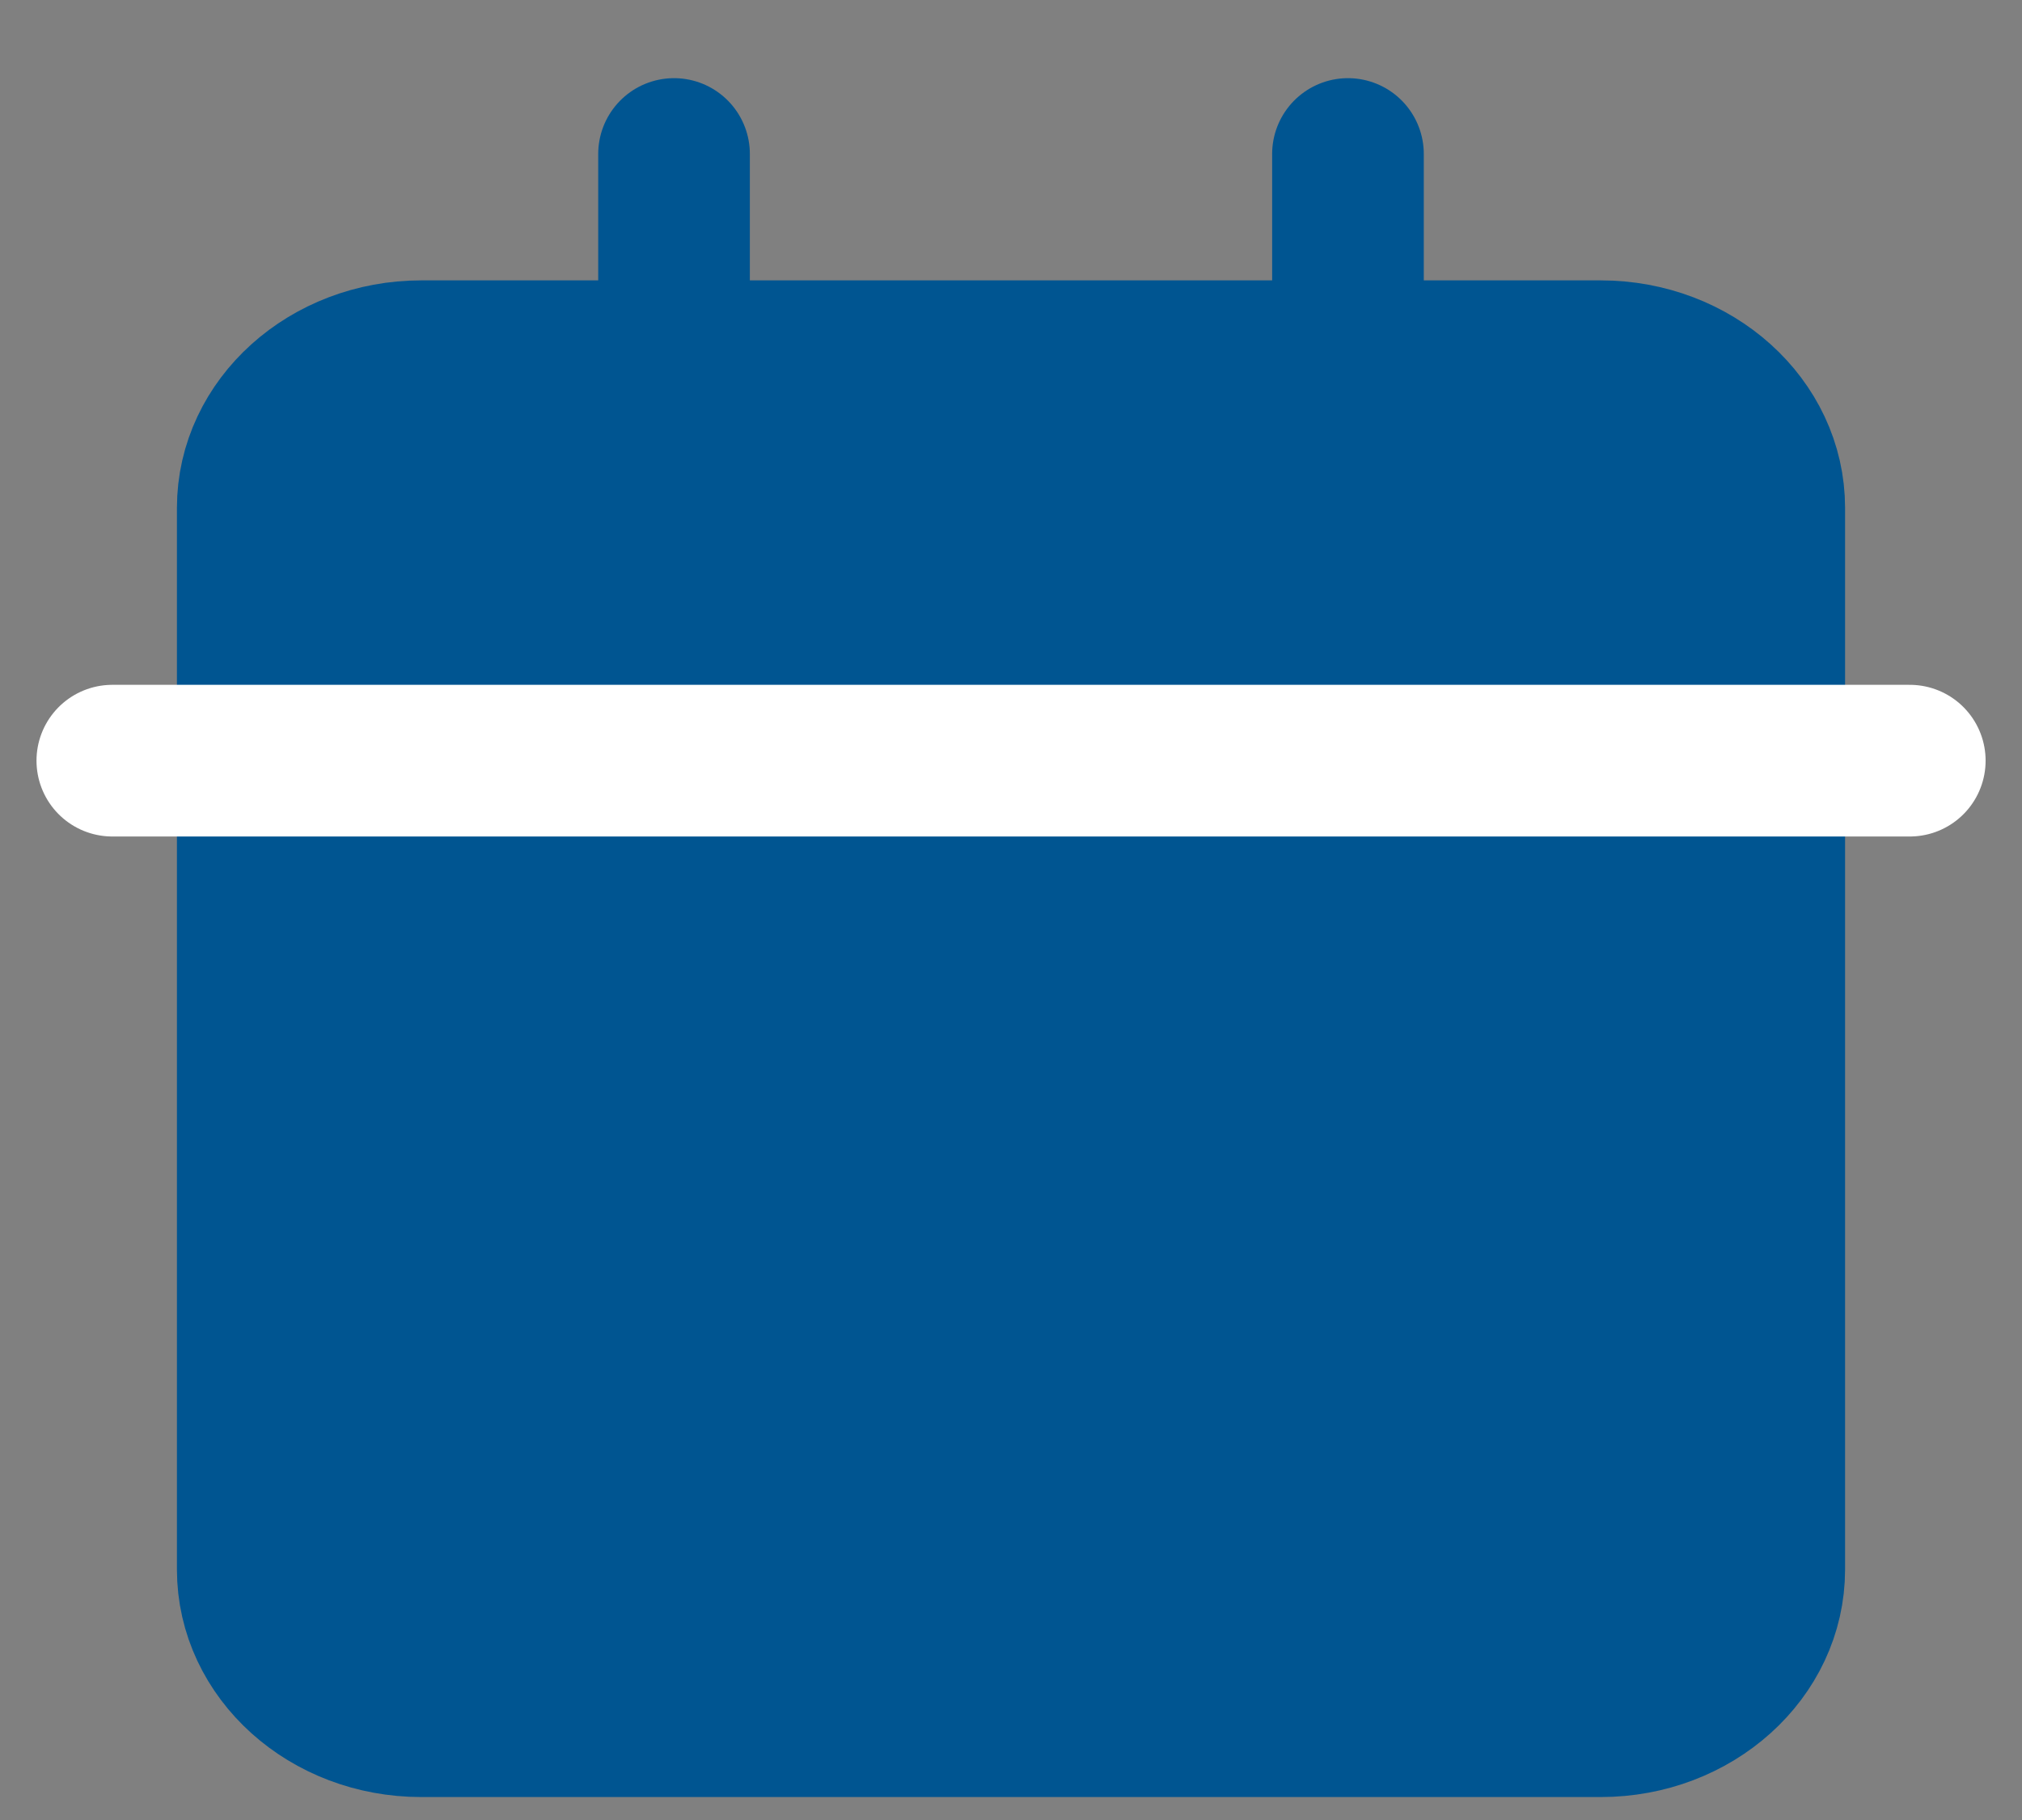 <svg width="20" height="18" fill="none" xmlns="http://www.w3.org/2000/svg">
    <rect width="100%" height="100%" fill="#808080" stroke="none"/>
    <path d="M15.833 3.523H4.167c-.92 0-1.667.672-1.667 1.5v10.5c0 .829.746 1.5 1.667 1.5h11.666c.92 0 1.667-.671 1.667-1.5v-10.5c0-.828-.746-1.5-1.667-1.5z" fill="#005591" stroke="#005591" stroke-width="1.5" stroke-linecap="round" stroke-linejoin="round"/>
    <path d="M13.333 1.523v4M6.667 1.523v4" stroke="#005591" stroke-width="1.5" stroke-linecap="round" stroke-linejoin="round"/>
    <path d="M1.111 7.523H18.89" stroke="#fff" stroke-width="1.5" stroke-linecap="round" stroke-linejoin="round"/>
</svg>

